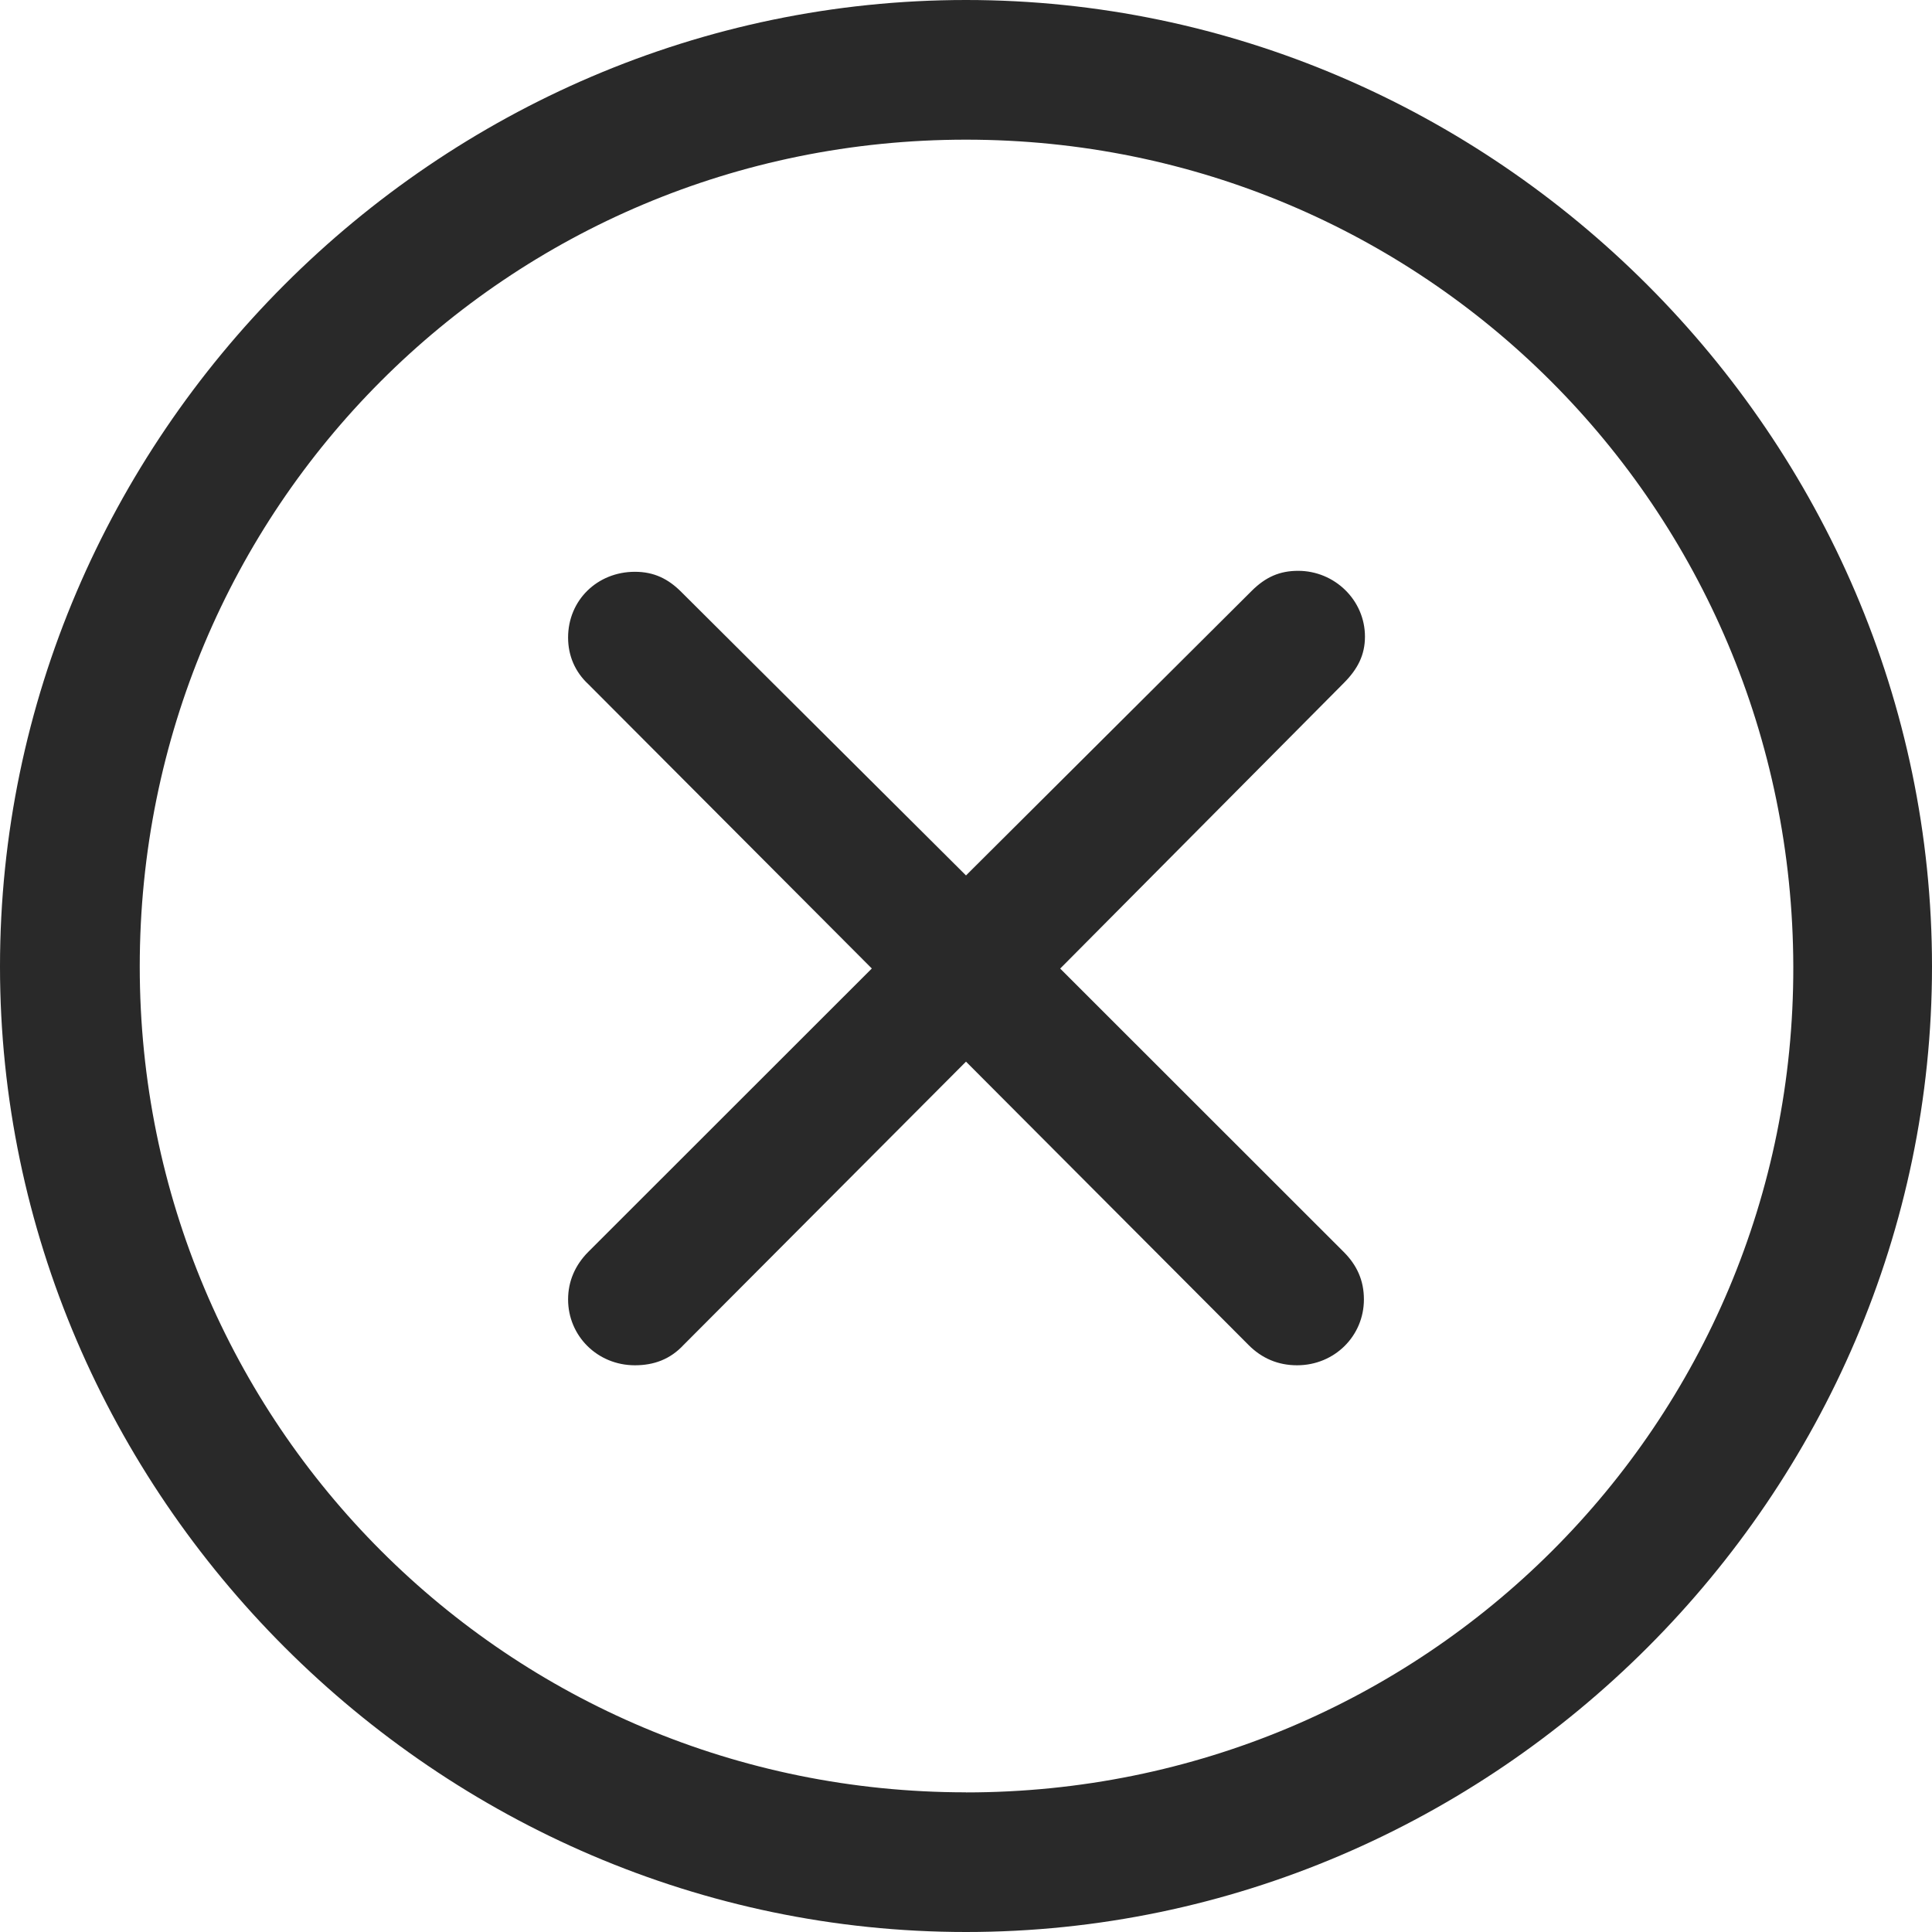 <svg xmlns="http://www.w3.org/2000/svg" width="24" height="24" viewBox="0 0 24 24">
    <g fill="none" fill-rule="evenodd">
        <g fill="#292929">
            <g>
                <path d="M12 24c6.579 0 12-5.431 12-11.994C24 5.431 18.566 0 12 0 5.421 0 0 5.431 0 12.006 0 18.57 5.434 24 12 24zm0-1.735c-5.686 0-10.264-4.576-10.264-10.259C1.736 6.311 6.302 1.735 12 1.735c5.686 0 10.264 4.576 10.277 10.271.012 5.683-4.579 10.26-10.277 10.26zm4.113-5.305c.466 0 .83-.365.83-.818 0-.238-.088-.427-.251-.59l-3.522-3.52 3.522-3.546c.176-.176.264-.352.264-.578 0-.453-.377-.817-.83-.817-.227 0-.403.075-.579.251L12 10.875l-3.535-3.52c-.163-.164-.34-.252-.578-.252-.466 0-.83.352-.83.817 0 .227.088.428.251.579l3.522 3.532-3.522 3.52c-.163.164-.251.365-.251.591 0 .453.364.818.83.818.239 0 .44-.076.604-.252L12 13.188l3.51 3.52c.163.164.364.252.603.252z" transform="translate(-16 -92) translate(16 92)"/>
            </g>
        </g>
    </g>
</svg>
